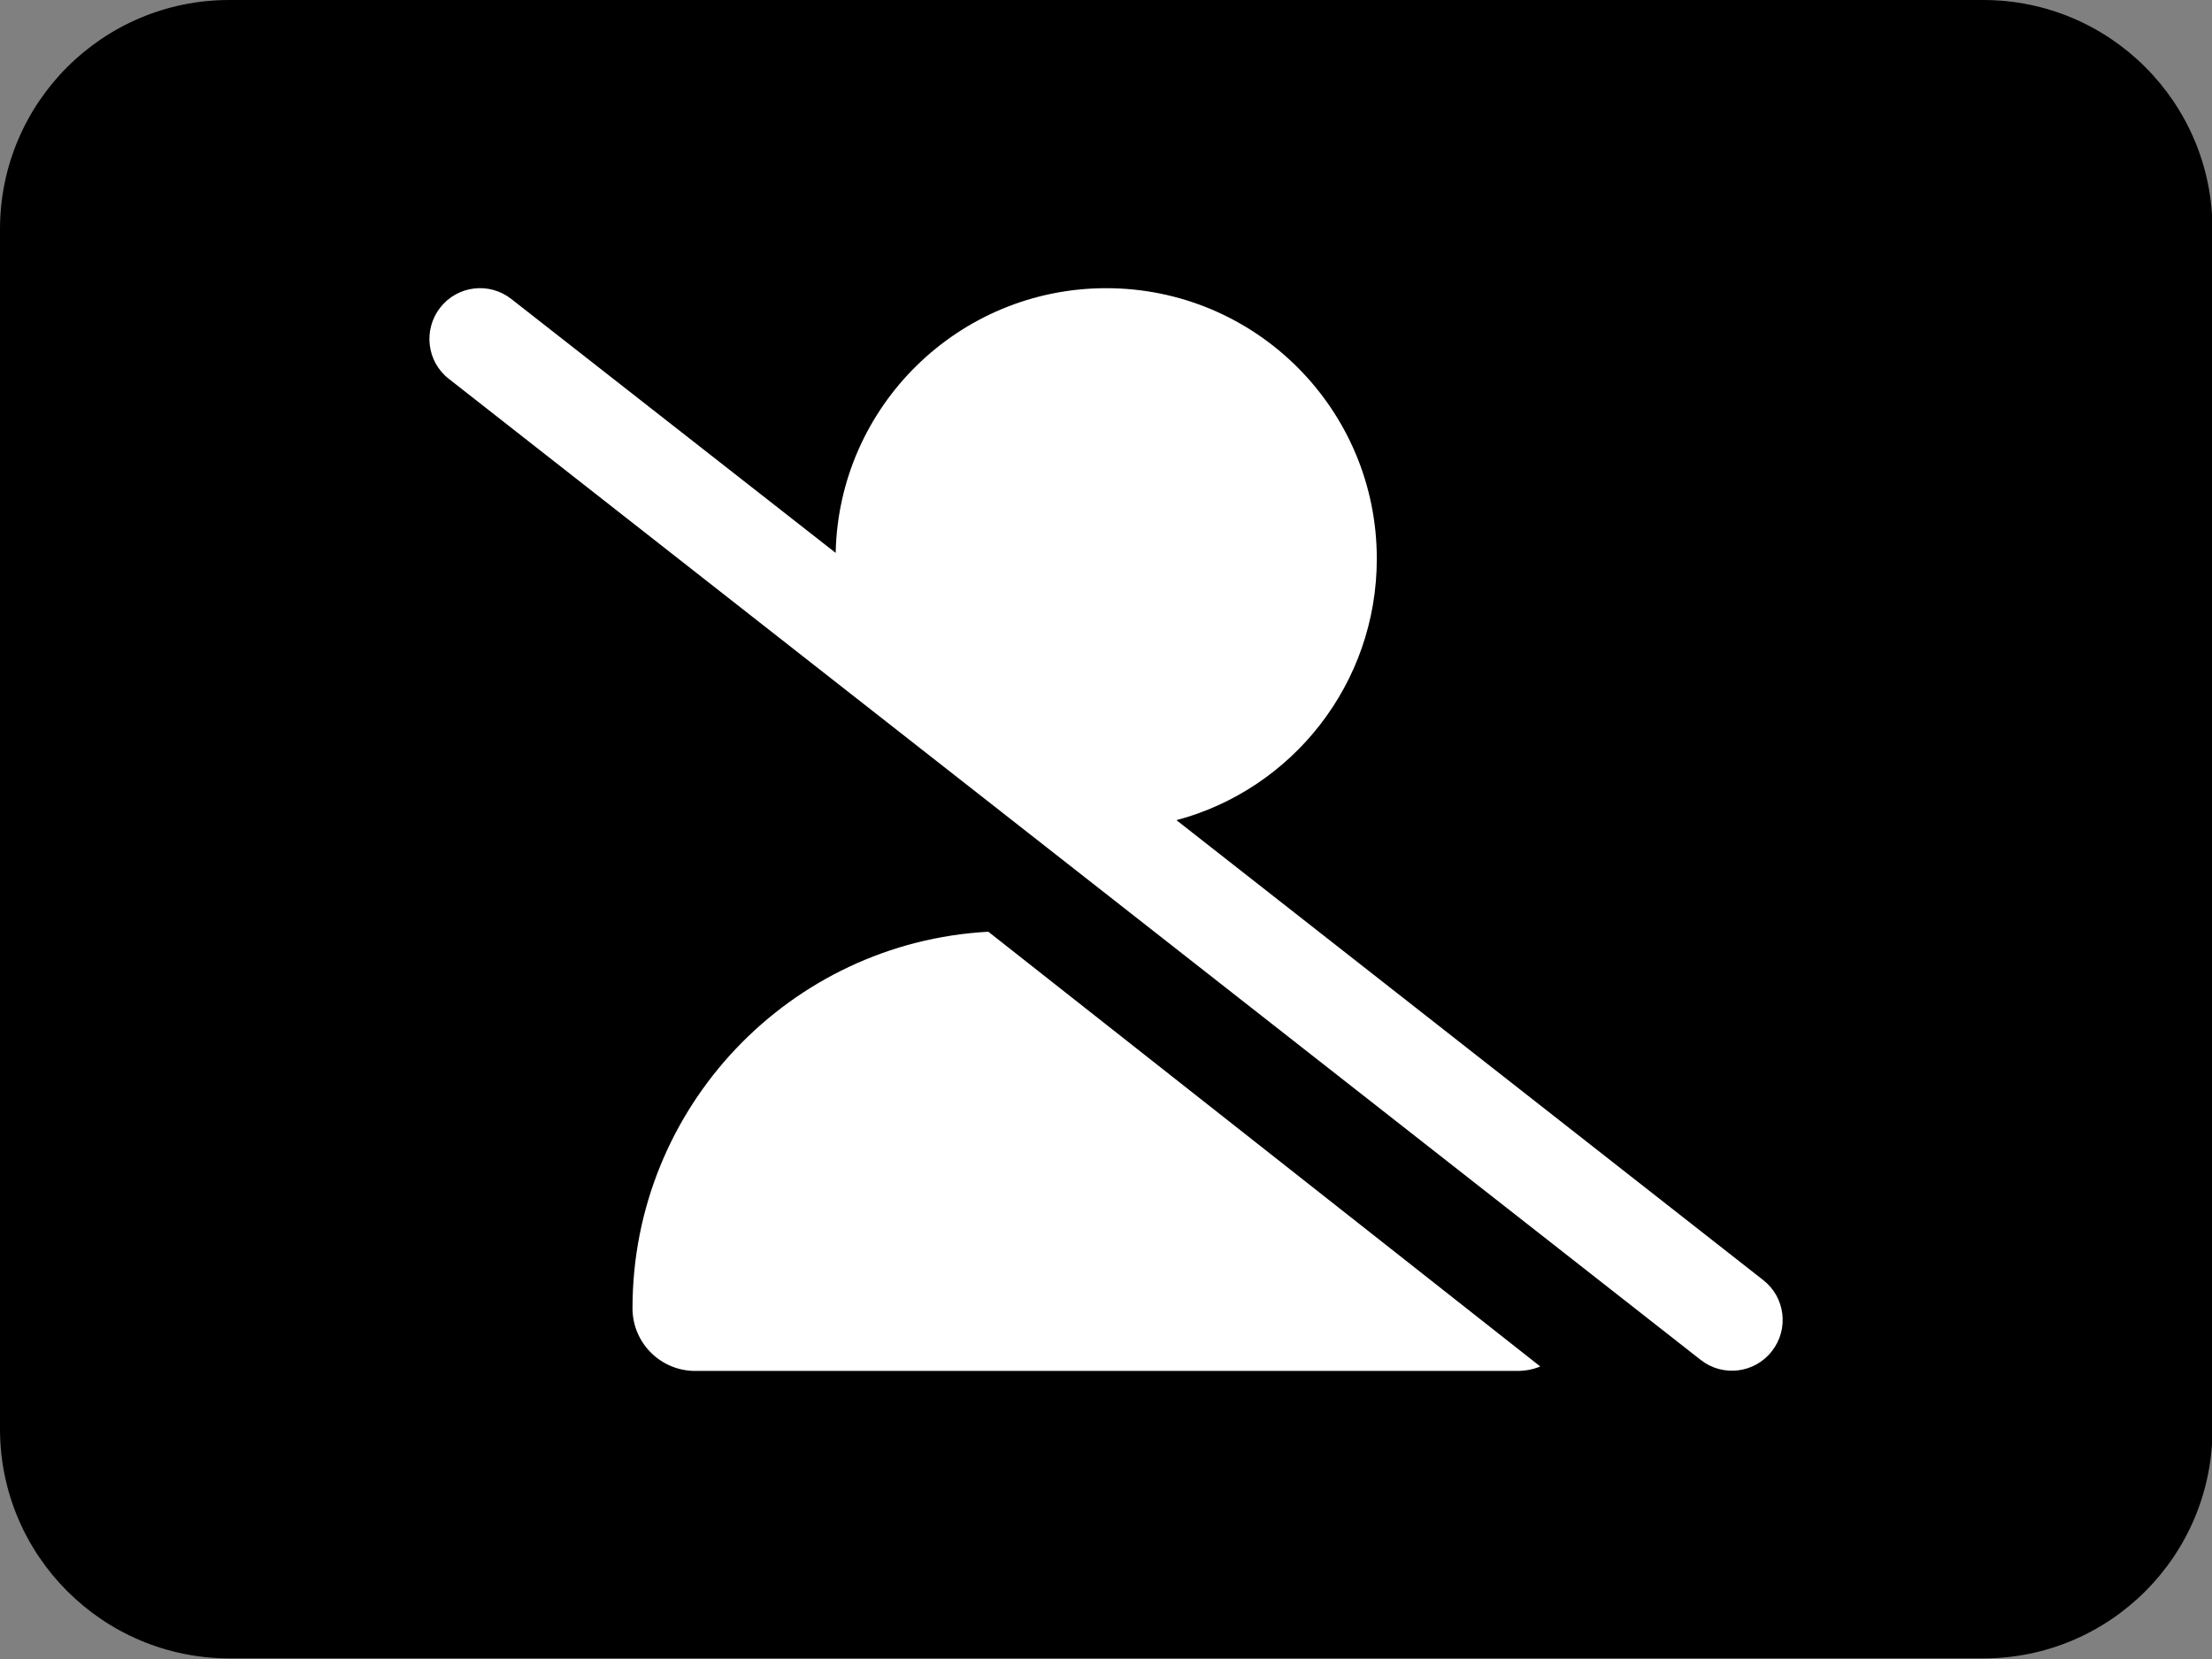 <?xml version="1.0" encoding="utf-8"?>
<!-- Generator: Adobe Illustrator 27.3.1, SVG Export Plug-In . SVG Version: 6.00 Build 0)  -->
<svg version="1.1" id="Ebene_1" xmlns="http://www.w3.org/2000/svg" xmlns:xlink="http://www.w3.org/1999/xlink" x="0px" y="0px"
	 viewBox="0 0 941.8 706.4" style="enable-background:new 0 0 941.8 706.4;" xml:space="preserve">
<rect x="0" y="0" width="941.8" height="706.4" fill="#808080" stroke="none"/>
<style type="text/css">
	.st0{fill:#FFFFFF;}
</style>
<path d="M97.6,0h746.8C898.3,0,942,43.7,942,97.6v510.9c0,53.9-43.7,97.6-97.6,97.6H97.6C43.7,706,0,662.3,0,608.4V97.6
	C0,43.7,43.7,0,97.6,0z"/>
<path class="st0" d="M217.7,127.3c-9.4-7.4-23-5.7-30.3,3.7s-5.7,23,3.7,30.3l533,417.7c9.4,7.4,23,5.7,30.3-3.7
	c7.4-9.4,5.7-23-3.7-30.3L500.9,349.2c49.2-13.1,85.3-58,85.3-111.3c0-63.7-51.6-115.2-115.2-115.2c-62.8,0-113.9,50.2-115.2,112.7
	L217.7,127.3z M420.8,396.7c-84.4,4.6-151.5,74.6-151.5,160.3c0,14.8,12,26.7,26.7,26.7h349.9c3.5,0,6.8-0.6,9.9-1.9L420.8,396.7z"
	/>
</svg>

